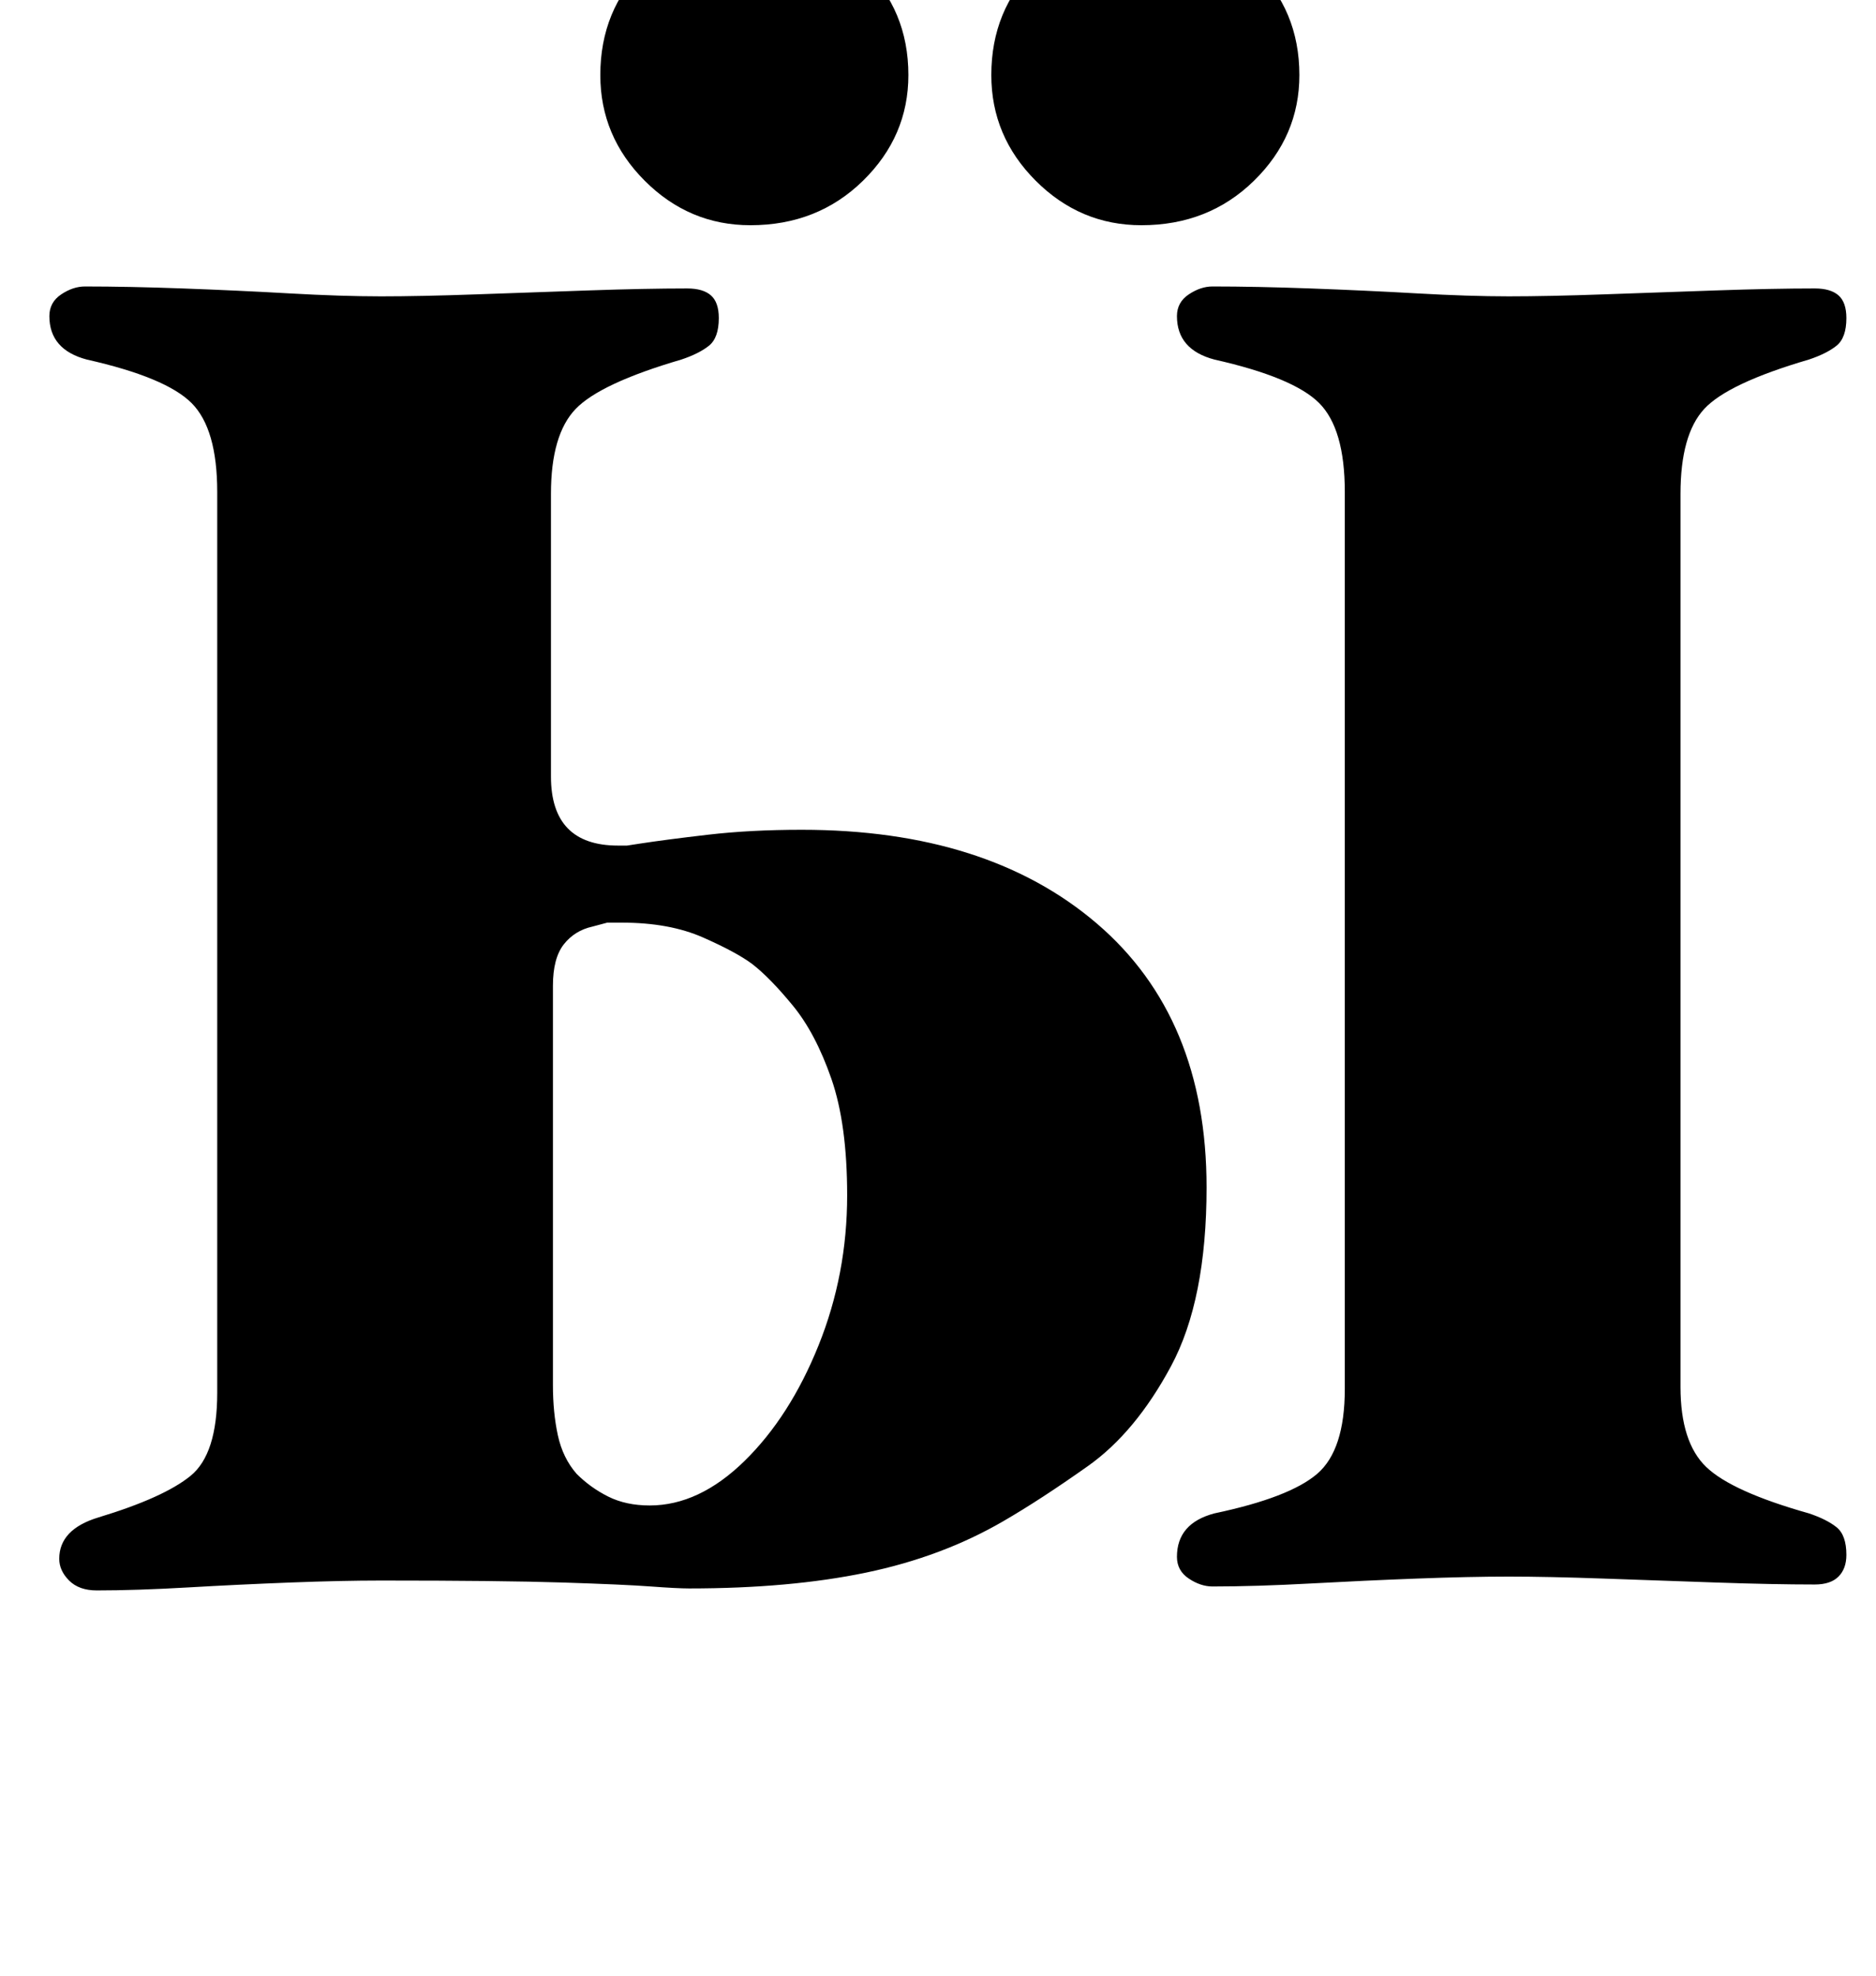 <?xml version="1.0" standalone="no"?>
<!DOCTYPE svg PUBLIC "-//W3C//DTD SVG 1.1//EN" "http://www.w3.org/Graphics/SVG/1.1/DTD/svg11.dtd" >
<svg xmlns="http://www.w3.org/2000/svg" xmlns:xlink="http://www.w3.org/1999/xlink" version="1.1" viewBox="-10 0 950 1000">
  <g transform="matrix(1 0 0 -1 0 800)">
   <path fill="currentColor"
d="M39 -5q-9 0 -14 5t-5 11q0 15 20 21q33 10 46.5 21t13.5 42v456q0 32 -13 45t-53 22q-19 5 -19 22q0 7 6 11t12 4q22 0 49.5 -1t54 -2.5t46.5 -1.5t48 1t57 2t50 1q8 0 12 -3.5t4 -11.5q0 -10 -5 -14t-14 -7q-41 -12 -53.5 -25t-12.5 -43v-143q0 -35 34 -35h4.5t6.5 1
q13 2 34.5 4.5t47.5 2.5q94 0 149.5 -47.5t55.5 -133.5q0 -57 -18 -90.5t-42 -50.5t-43 -28q-31 -18 -69.5 -26t-89.5 -8q-6 0 -19.5 1t-44.5 2t-92 1q-20 0 -46 -1t-52 -2.5t-46 -1.5zM319 38q25 0 48 22.5t37.5 58.5t14.5 76q0 36 -8 59t-19.5 37t-20.5 21q-8 6 -25 13.5
t-41 7.5h-7.5t-7.5 -2q-9 -2 -14.5 -9t-5.5 -21v-202q0 -14 2.5 -25.5t9.5 -19.5q7 -7 16 -11.5t21 -4.5zM604 -3q-6 0 -12 4t-6 11q0 17 19 22q38 8 52 20t14 43v454q0 32 -13 45t-53 22q-19 5 -19 22q0 7 6 11t12 4q22 0 49.5 -1t54 -2.5t46.5 -1.5t48 1t57 2t50 1
q8 0 12 -3.5t4 -11.5q0 -10 -5 -14t-14 -7q-41 -12 -53 -25t-12 -43v-452q0 -28 13 -40.5t52 -23.5q9 -3 14 -7t5 -14q0 -7 -4 -11t-12 -4q-21 0 -50 1t-57 2t-48 1t-46.5 -1t-54 -2.5t-49.5 -1.5zM568 686q-31 0 -53.5 22.5t-22.5 53.5q0 33 22.5 55t53.5 22q34 0 57 -22
t23 -55q0 -31 -23 -53.5t-57 -22.5zM370 686q-31 0 -53.5 22.5t-22.5 53.5q0 33 22.5 55t53.5 22q34 0 57 -22t23 -55q0 -31 -23 -53.5t-57 -22.5z" />
  </g>

</svg>
